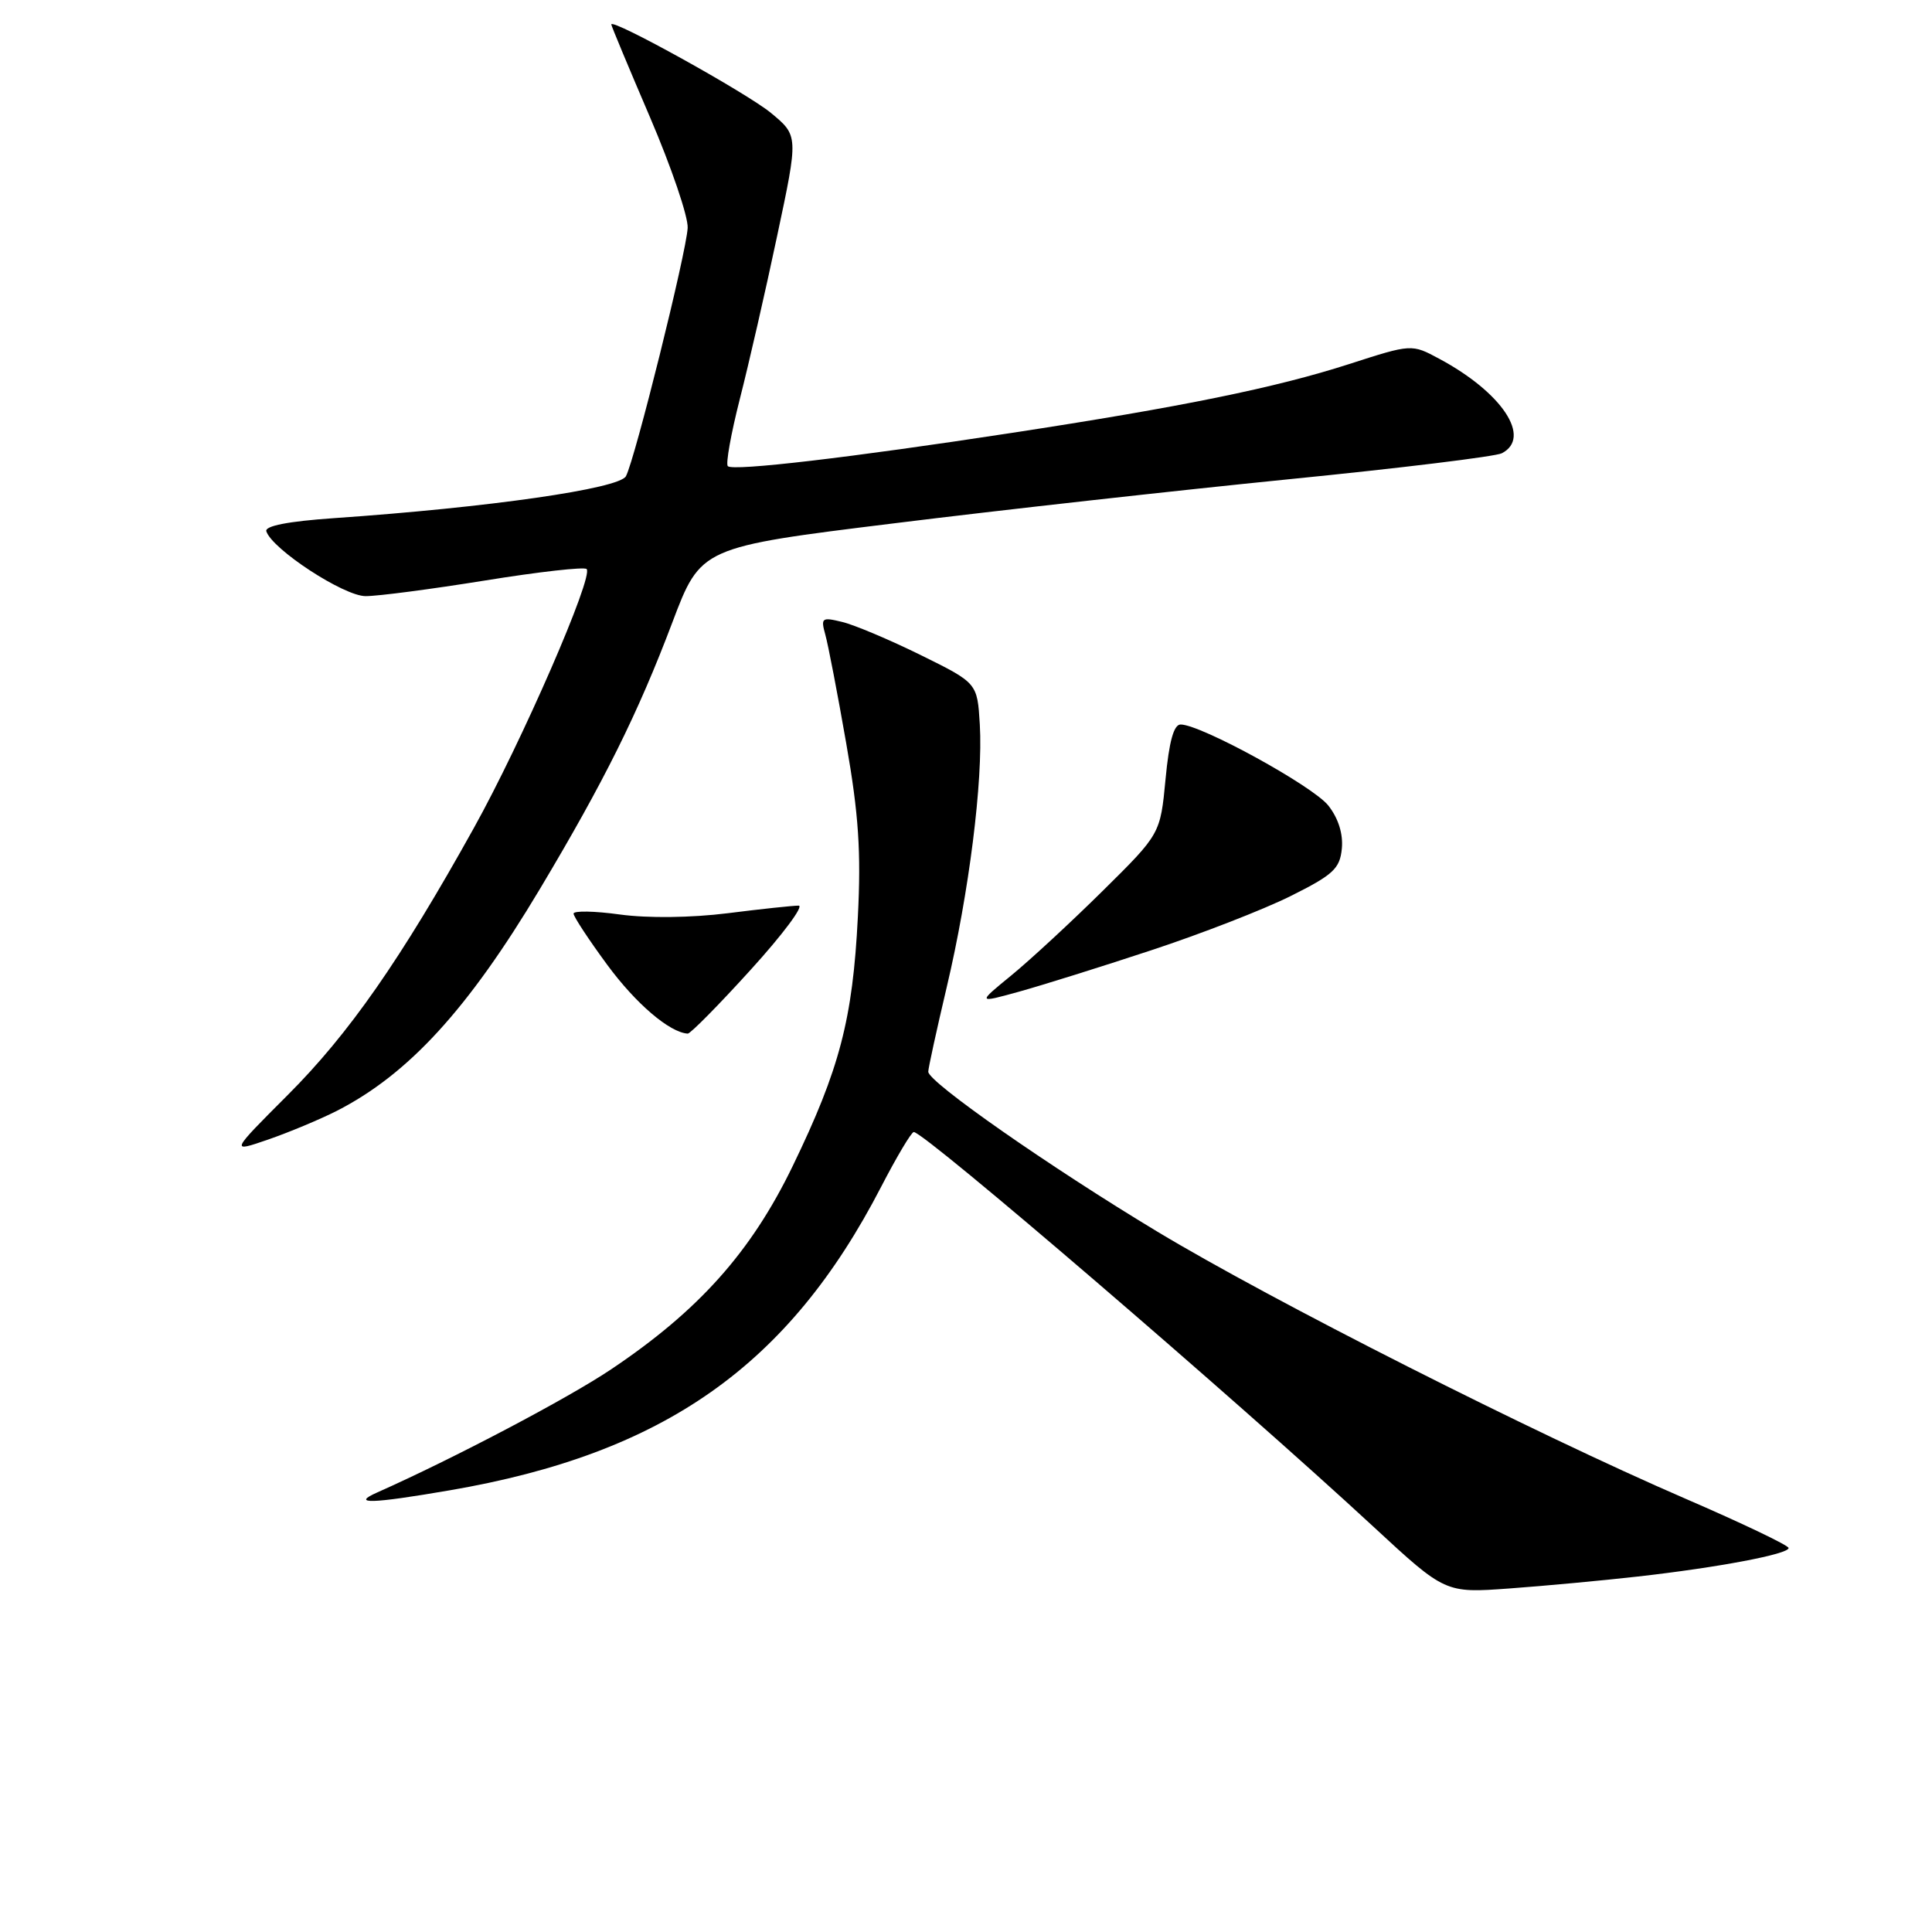 <?xml version="1.0" encoding="UTF-8" standalone="no"?>
<!DOCTYPE svg PUBLIC "-//W3C//DTD SVG 1.1//EN" "http://www.w3.org/Graphics/SVG/1.1/DTD/svg11.dtd" >
<svg xmlns="http://www.w3.org/2000/svg" xmlns:xlink="http://www.w3.org/1999/xlink" version="1.1" viewBox="0 0 256 256">
 <g >
 <path fill="currentColor"
d=" M 217.00 208.90 C 227.67 207.70 237.00 205.93 237.00 205.12 C 237.00 204.77 230.81 201.82 223.25 198.55 C 203.31 189.93 168.55 172.35 153.34 163.19 C 139.08 154.60 123.00 143.38 123.00 142.01 C 123.00 141.54 124.10 136.51 125.44 130.83 C 128.40 118.33 130.27 103.46 129.83 96.00 C 129.50 90.50 129.50 90.50 122.00 86.80 C 117.88 84.77 113.19 82.79 111.59 82.41 C 108.89 81.75 108.74 81.87 109.36 84.10 C 109.73 85.42 110.98 91.90 112.13 98.50 C 113.78 107.90 114.11 112.89 113.67 121.50 C 112.99 135.05 111.26 141.66 105.04 154.50 C 99.53 165.89 92.59 173.66 80.98 181.44 C 75.25 185.29 60.06 193.28 50.00 197.75 C 46.42 199.34 49.22 199.26 59.62 197.47 C 87.99 192.60 104.50 180.98 116.76 157.25 C 118.82 153.27 120.76 150.01 121.08 150.00 C 122.50 149.99 163.64 185.32 181.99 202.30 C 191.50 211.10 191.50 211.10 200.00 210.48 C 204.68 210.14 212.32 209.43 217.00 208.90 Z  M 44.62 147.20 C 54.13 142.34 62.01 133.74 71.53 117.81 C 80.05 103.55 84.53 94.53 89.08 82.50 C 92.86 72.50 92.86 72.50 118.49 69.34 C 132.58 67.59 156.12 64.97 170.81 63.50 C 185.49 62.04 198.18 60.49 199.00 60.06 C 203.01 57.99 199.05 52.01 190.71 47.54 C 187.05 45.57 187.05 45.57 178.77 48.24 C 169.02 51.38 156.63 53.91 134.00 57.37 C 112.78 60.62 97.12 62.46 96.44 61.77 C 96.14 61.47 96.86 57.47 98.03 52.87 C 99.21 48.26 101.44 38.53 102.98 31.24 C 105.80 17.98 105.80 17.98 102.15 14.96 C 98.93 12.31 81.00 2.37 81.00 3.24 C 81.00 3.43 83.31 8.96 86.13 15.54 C 88.95 22.12 91.20 28.71 91.12 30.20 C 90.95 33.46 84.14 60.85 82.94 63.10 C 82.06 64.76 64.79 67.24 44.22 68.66 C 38.17 69.08 35.06 69.69 35.29 70.40 C 36.07 72.79 45.56 78.99 48.44 78.99 C 50.06 79.00 57.18 78.06 64.27 76.92 C 71.37 75.77 77.42 75.09 77.73 75.40 C 78.69 76.36 69.13 98.32 62.79 109.71 C 53.11 127.13 46.23 137.00 38.11 145.11 C 30.50 152.73 30.50 152.73 35.55 150.99 C 38.32 150.03 42.41 148.32 44.62 147.20 Z  M 99.47 128.50 C 103.72 123.83 106.57 120.00 105.82 120.00 C 105.06 120.00 100.82 120.45 96.40 121.01 C 91.59 121.61 85.86 121.68 82.17 121.18 C 78.78 120.71 76.00 120.66 76.00 121.06 C 76.00 121.45 78.01 124.51 80.46 127.84 C 84.25 132.99 88.72 136.81 91.13 136.96 C 91.47 136.98 95.23 133.18 99.47 128.50 Z  M 152.50 125.93 C 159.10 123.76 167.43 120.52 171.00 118.74 C 176.66 115.92 177.54 115.10 177.80 112.45 C 177.99 110.50 177.34 108.43 176.01 106.74 C 173.98 104.16 159.11 96.00 156.44 96.00 C 155.53 96.00 154.91 98.25 154.44 103.25 C 153.75 110.50 153.75 110.50 146.12 118.04 C 141.93 122.18 136.47 127.23 134.00 129.25 C 129.50 132.93 129.50 132.93 135.00 131.41 C 138.03 130.57 145.90 128.11 152.50 125.93 Z "/>
</g>
</svg>